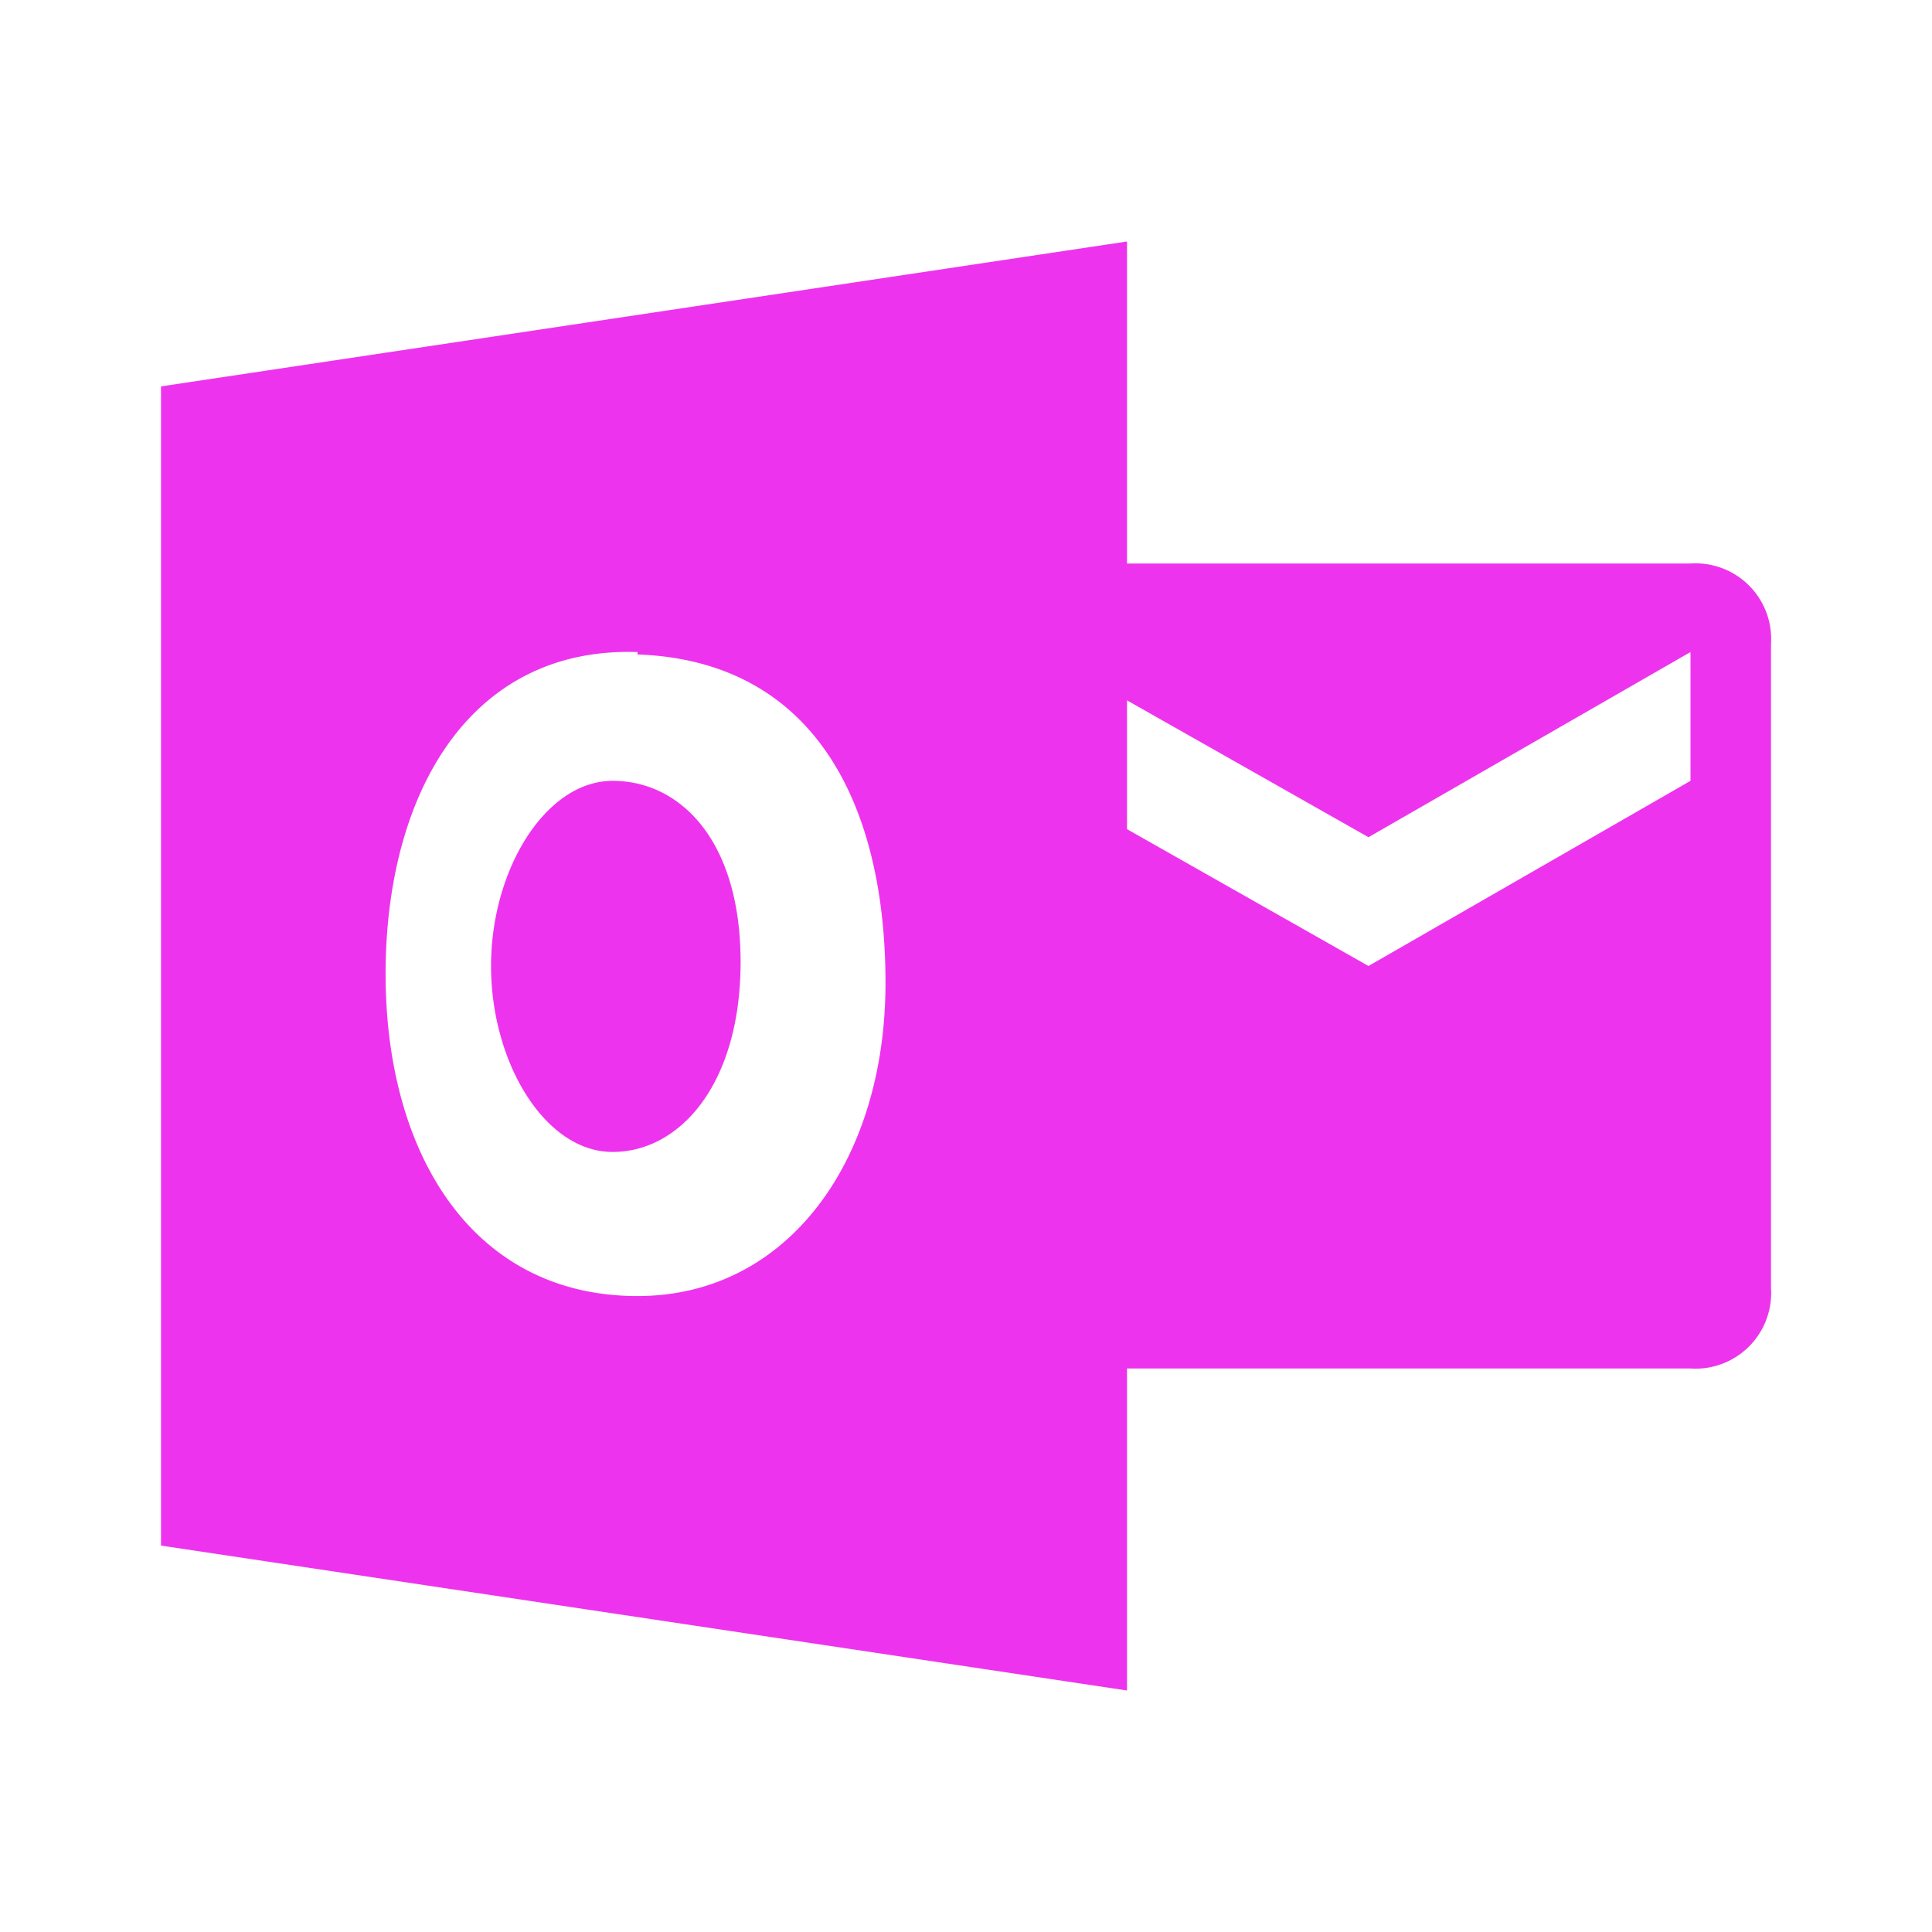 <?xml version="1.0" encoding="utf-8"?>
<svg fill="#E3E3E3" width="800px" height="800px" viewBox="0 0 24 24" xmlns="http://www.w3.org/2000/svg">
 
  <path fill="#e3e3e" d="M22,8v8a.94.94,0,0,1-1,1H14v4L2,19.2V4.8L14,3V7h7a.94.94,0,0,1,1,1m-1,.1-4,2.3L14,8.7v1.6L17,12l4-2.3V8.1m-13.08,0c-2.1-.07-3.13,1.78-3.13,4s1.07,4,3.13,4c1.87,0,3.08-1.69,3.08-3.89s-.87-4-3.08-4.08M7.61,9.7c.84,0,1.59.74,1.59,2.25s-.75,2.36-1.59,2.36S6.1,13.2,6.1,12,6.78,9.7,7.61,9.7Z"/>
</svg>